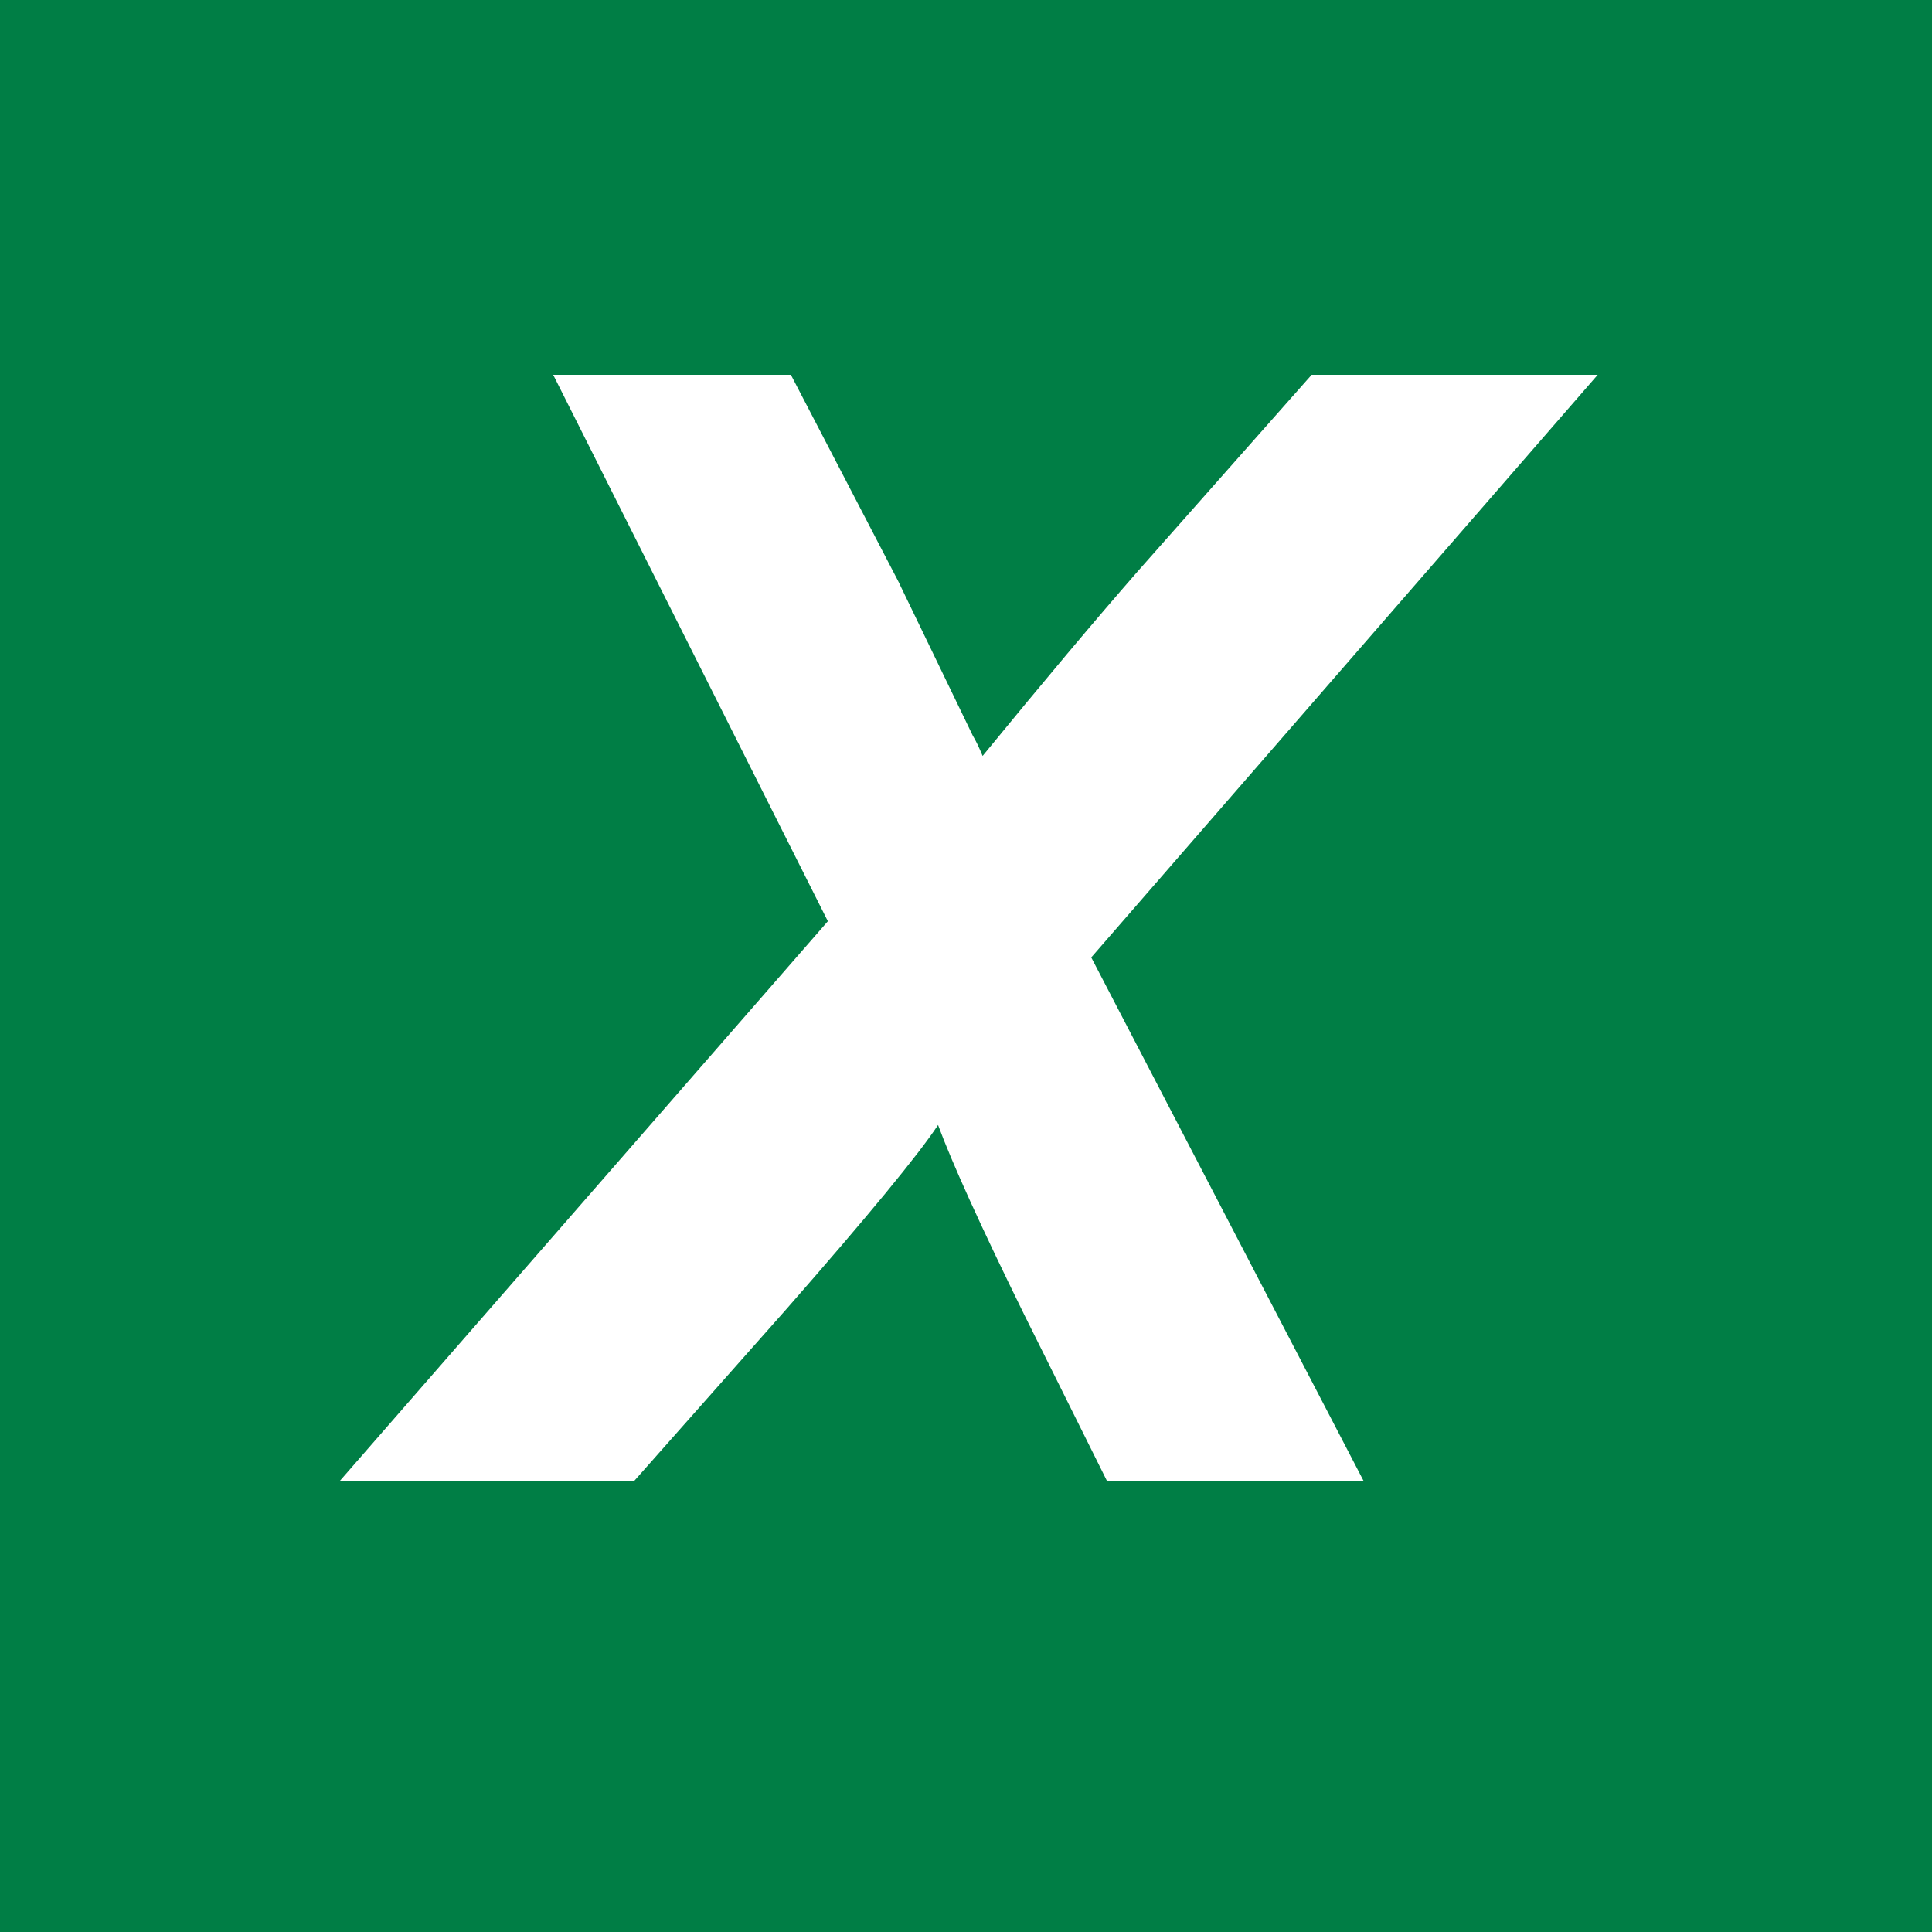 <?xml version="1.0" encoding="UTF-8"?>
<svg width="30px" height="30px" viewBox="0 0 30 30" version="1.1" xmlns="http://www.w3.org/2000/svg" xmlns:xlink="http://www.w3.org/1999/xlink">
    <!-- Generator: Sketch 60.1 (88133) - https://sketch.com -->
    <title>Group</title>
    <desc>Created with Sketch.</desc>
    <g id="Icons" stroke="none" stroke-width="1" fill="none" fill-rule="evenodd">
        <g id="icons" transform="translate(-831, -1597)">
            <g id="Group" transform="translate(831, 1597)">
                <rect id="Rectangle" fill="#007E45" x="0" y="0" width="30" height="30"></rect>
                <path d="M9.844,23 L12.211,20.328 C13.477,18.883 14.262,17.93 14.566,17.469 C14.785,18.062 15.23,19.043 15.902,20.41 L15.902,20.41 L17.191,23 L21.176,23 L16.945,14.867 L24.809,5.82 L20.367,5.82 L17.66,8.879 C17.012,9.621 16.211,10.574 15.258,11.738 C15.203,11.605 15.152,11.5 15.105,11.422 C14.474,10.116 14.101,9.345 13.987,9.107 L13.957,9.043 L12.281,5.82 L8.59,5.82 L12.855,14.305 L5.273,23 L9.844,23 Z" id="X" fill="#FFFFFF" fill-rule="nonzero"></path>
            </g>
        </g>
    </g>
</svg>